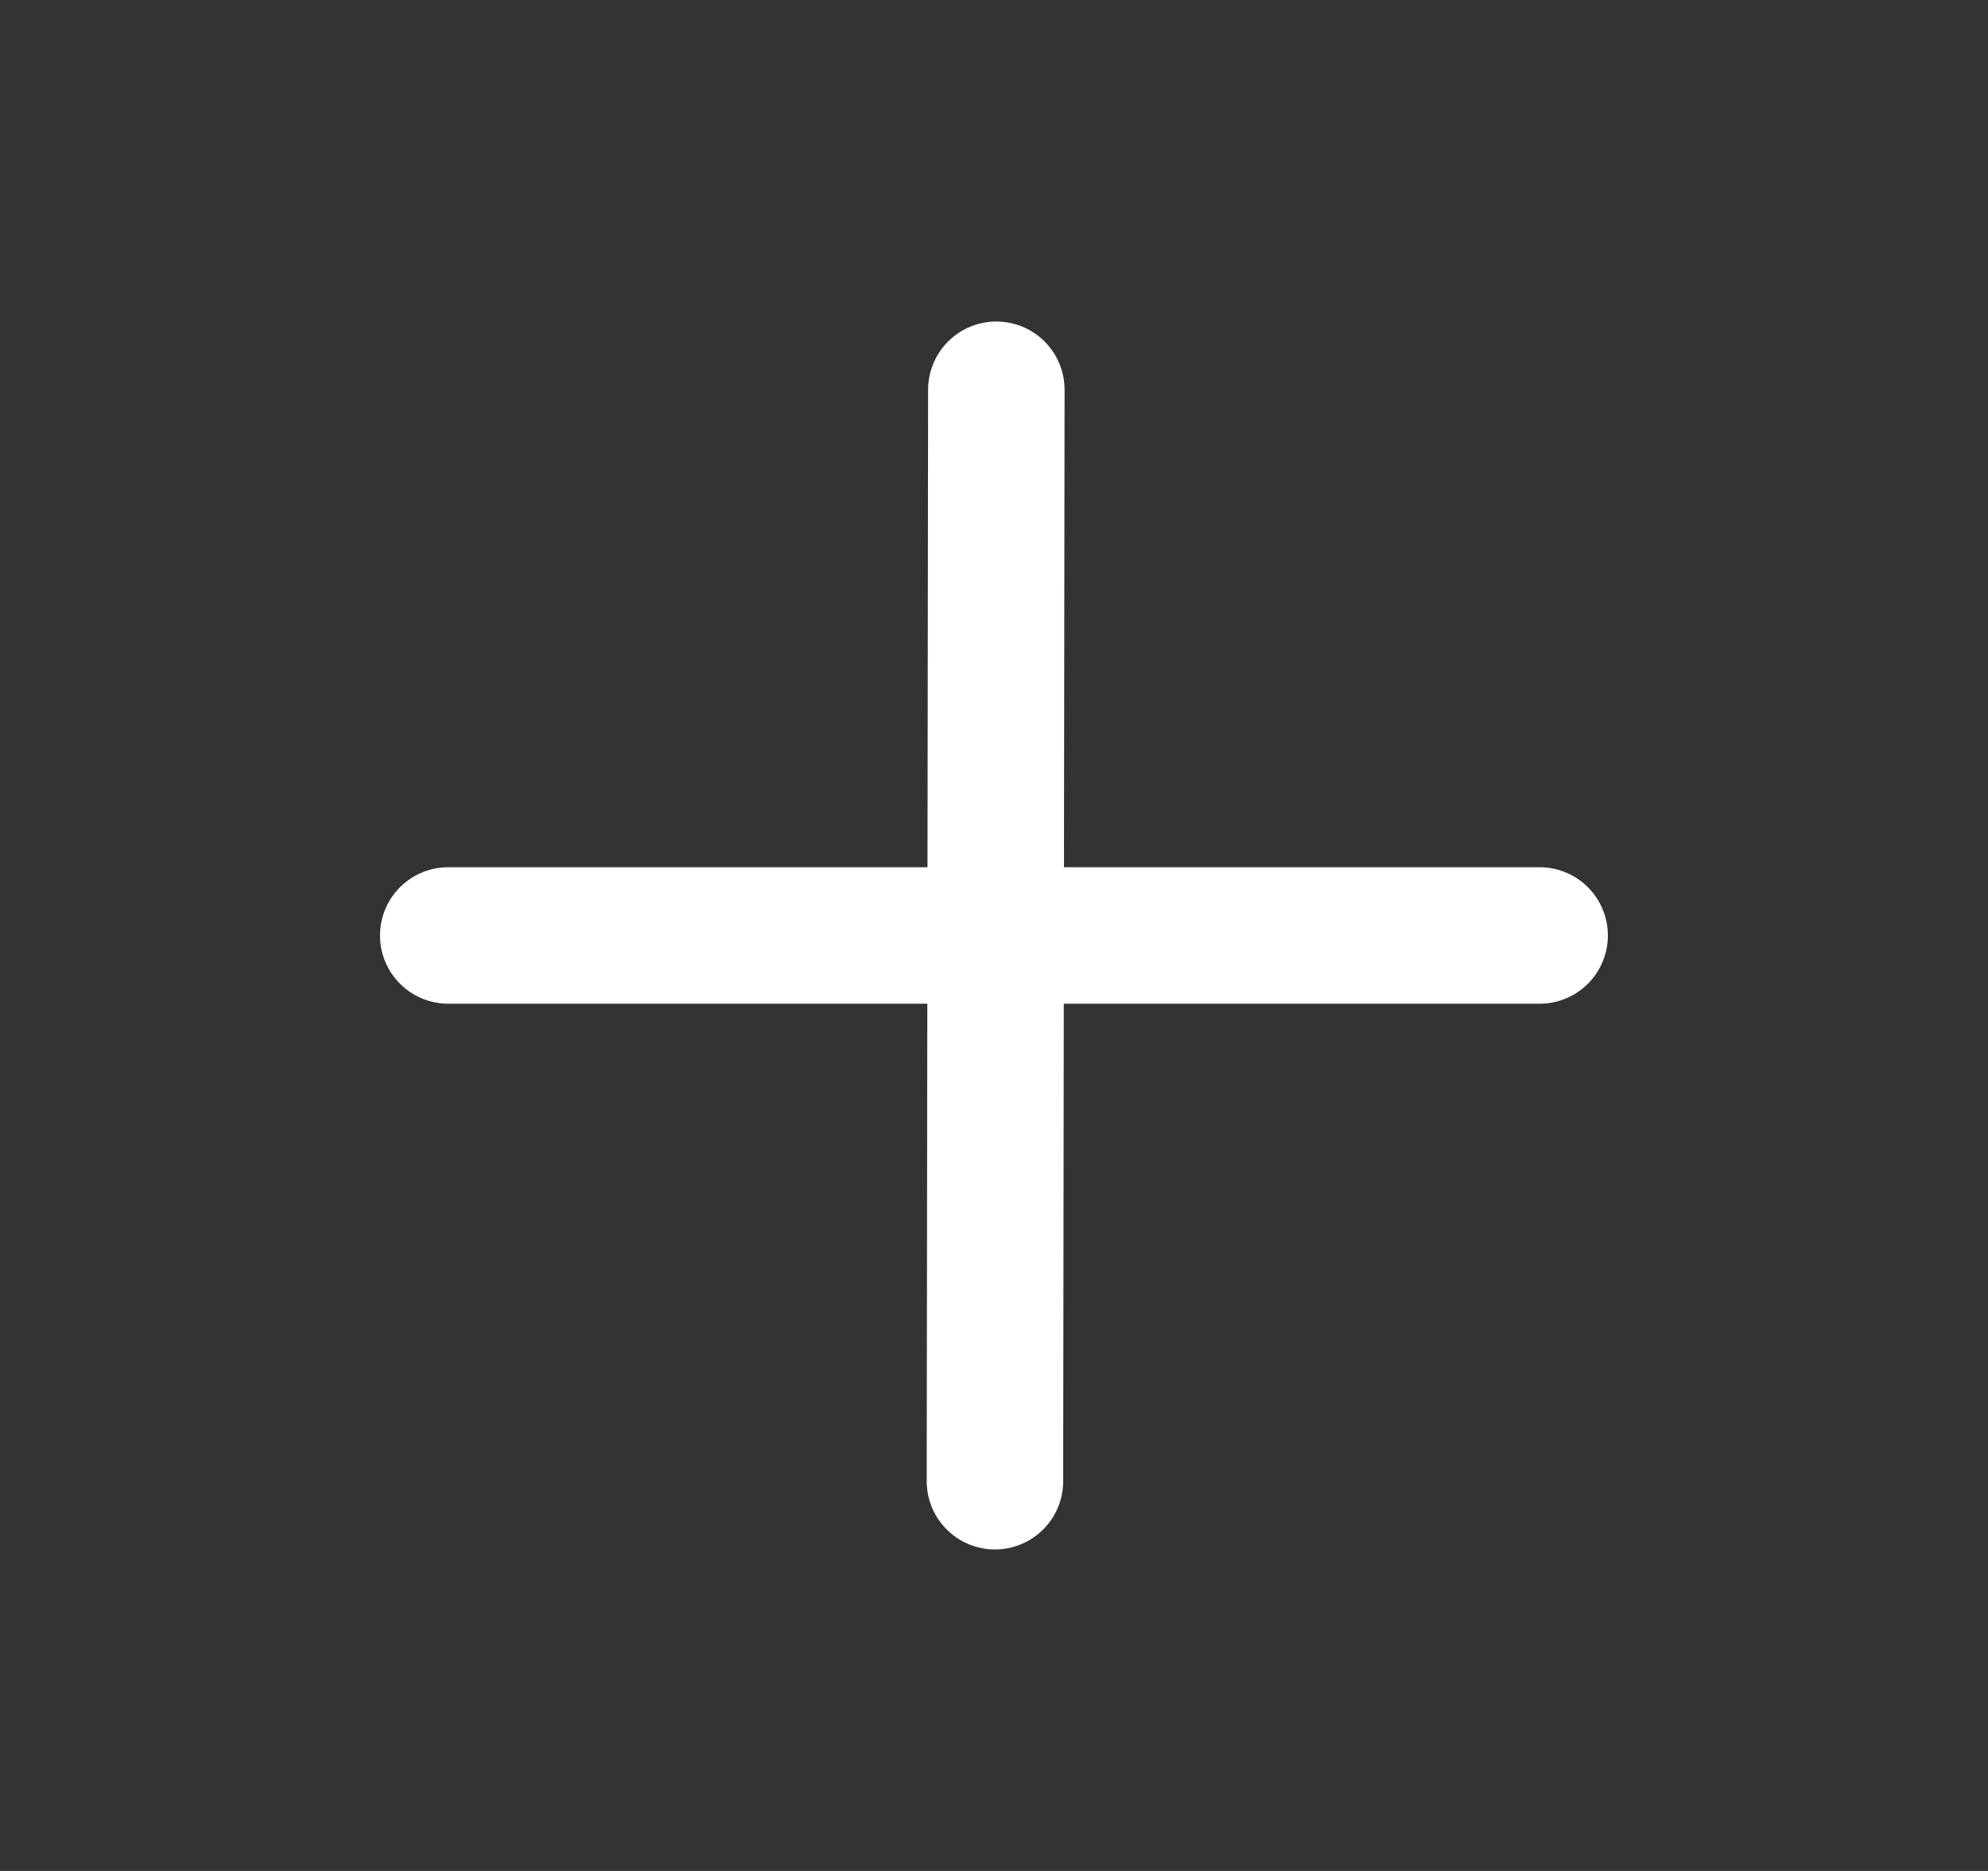 <svg width="17" height="16" viewBox="0 0 17 16" fill="none" xmlns="http://www.w3.org/2000/svg">
<rect x="0" y="0" width="17" height="16" fill="#333333" stroke="none"/>
<path d="M8.52 3.333L8.508 12.667" stroke="white" stroke-width="1.167" stroke-linecap="round" stroke-linejoin="round"/>
<path d="M3.833 8H13.166" stroke="white" stroke-width="1.167" stroke-linecap="round" stroke-linejoin="round"/>
</svg>
